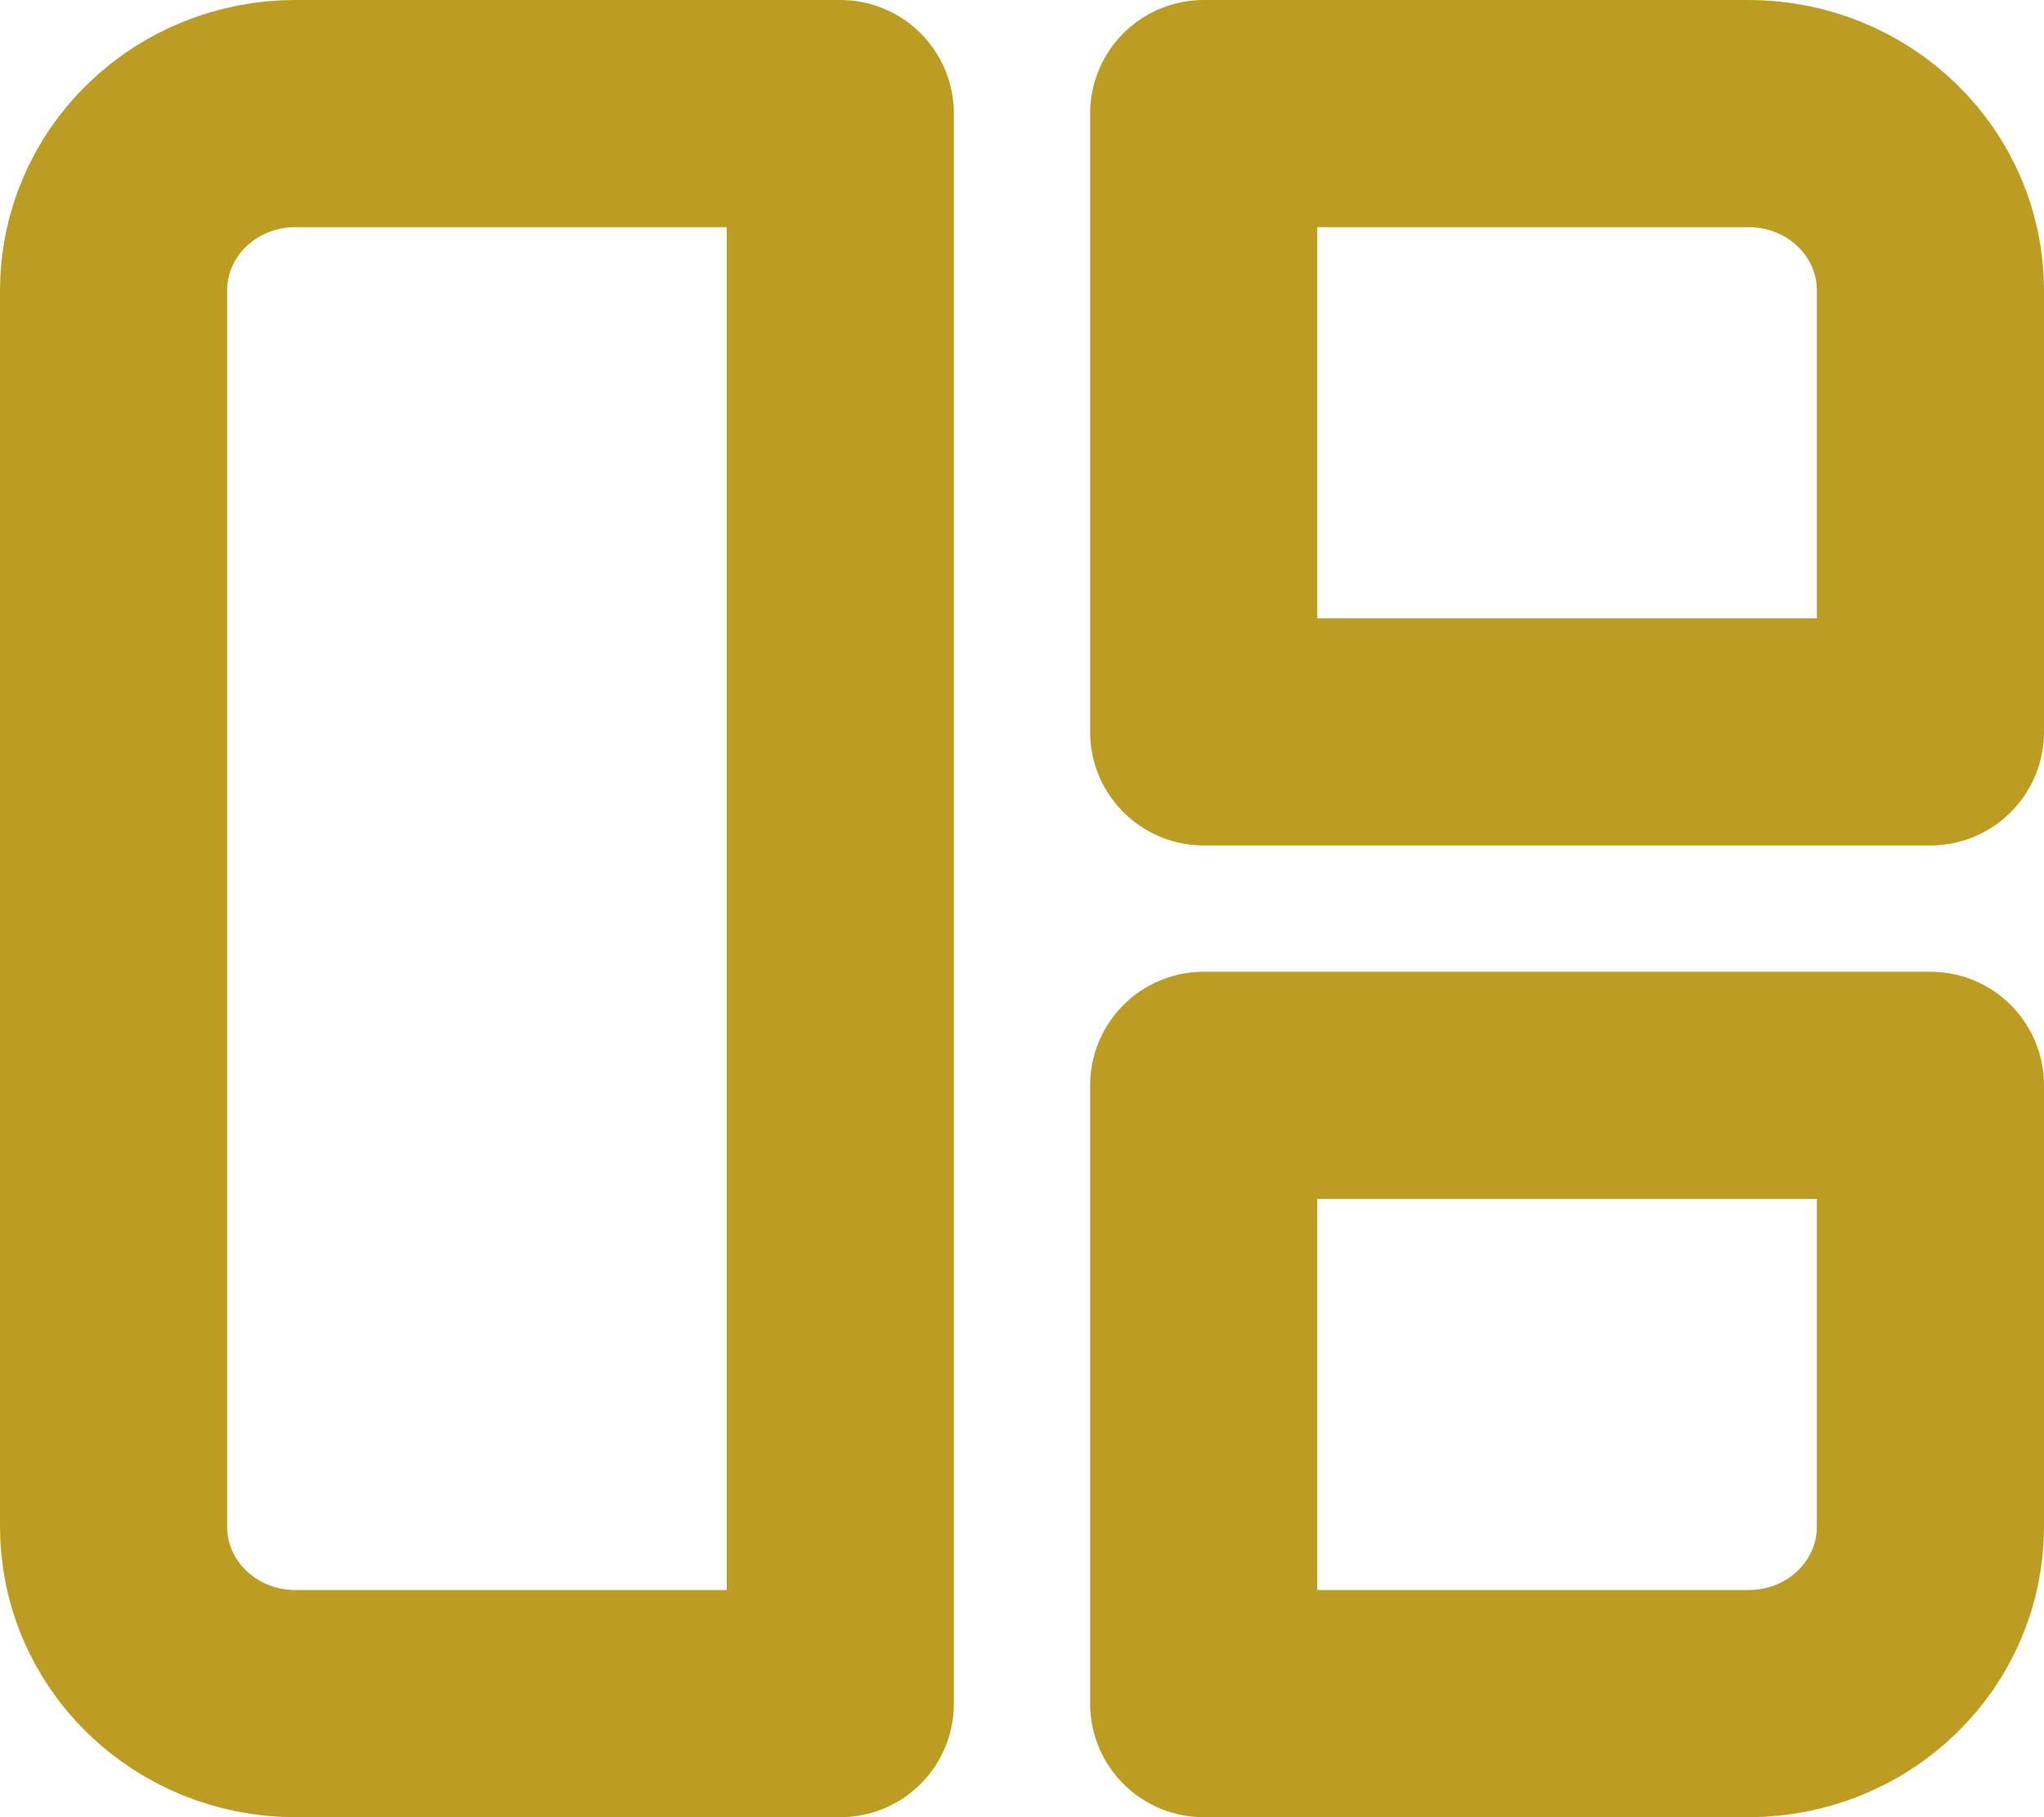 <svg width="18" height="16" viewBox="0 0 18 16" fill="none" xmlns="http://www.w3.org/2000/svg">
<path d="M1 2.556C1 2.143 1.169 1.747 1.469 1.456C1.769 1.164 2.176 1 2.6 1H7.4V15H2.6C2.176 15 1.769 14.836 1.469 14.544C1.169 14.253 1 13.857 1 13.444V2.556ZM10.6 1H15.4C15.824 1 16.231 1.164 16.531 1.456C16.831 1.747 17 2.143 17 2.556V6.444H10.6V1ZM10.6 9.556H17V13.444C17 13.857 16.831 14.253 16.531 14.544C16.231 14.836 15.824 15 15.4 15H10.6V9.556Z" stroke="#BC9C22" stroke-width="2" stroke-linecap="round" stroke-linejoin="round"/>
</svg>
